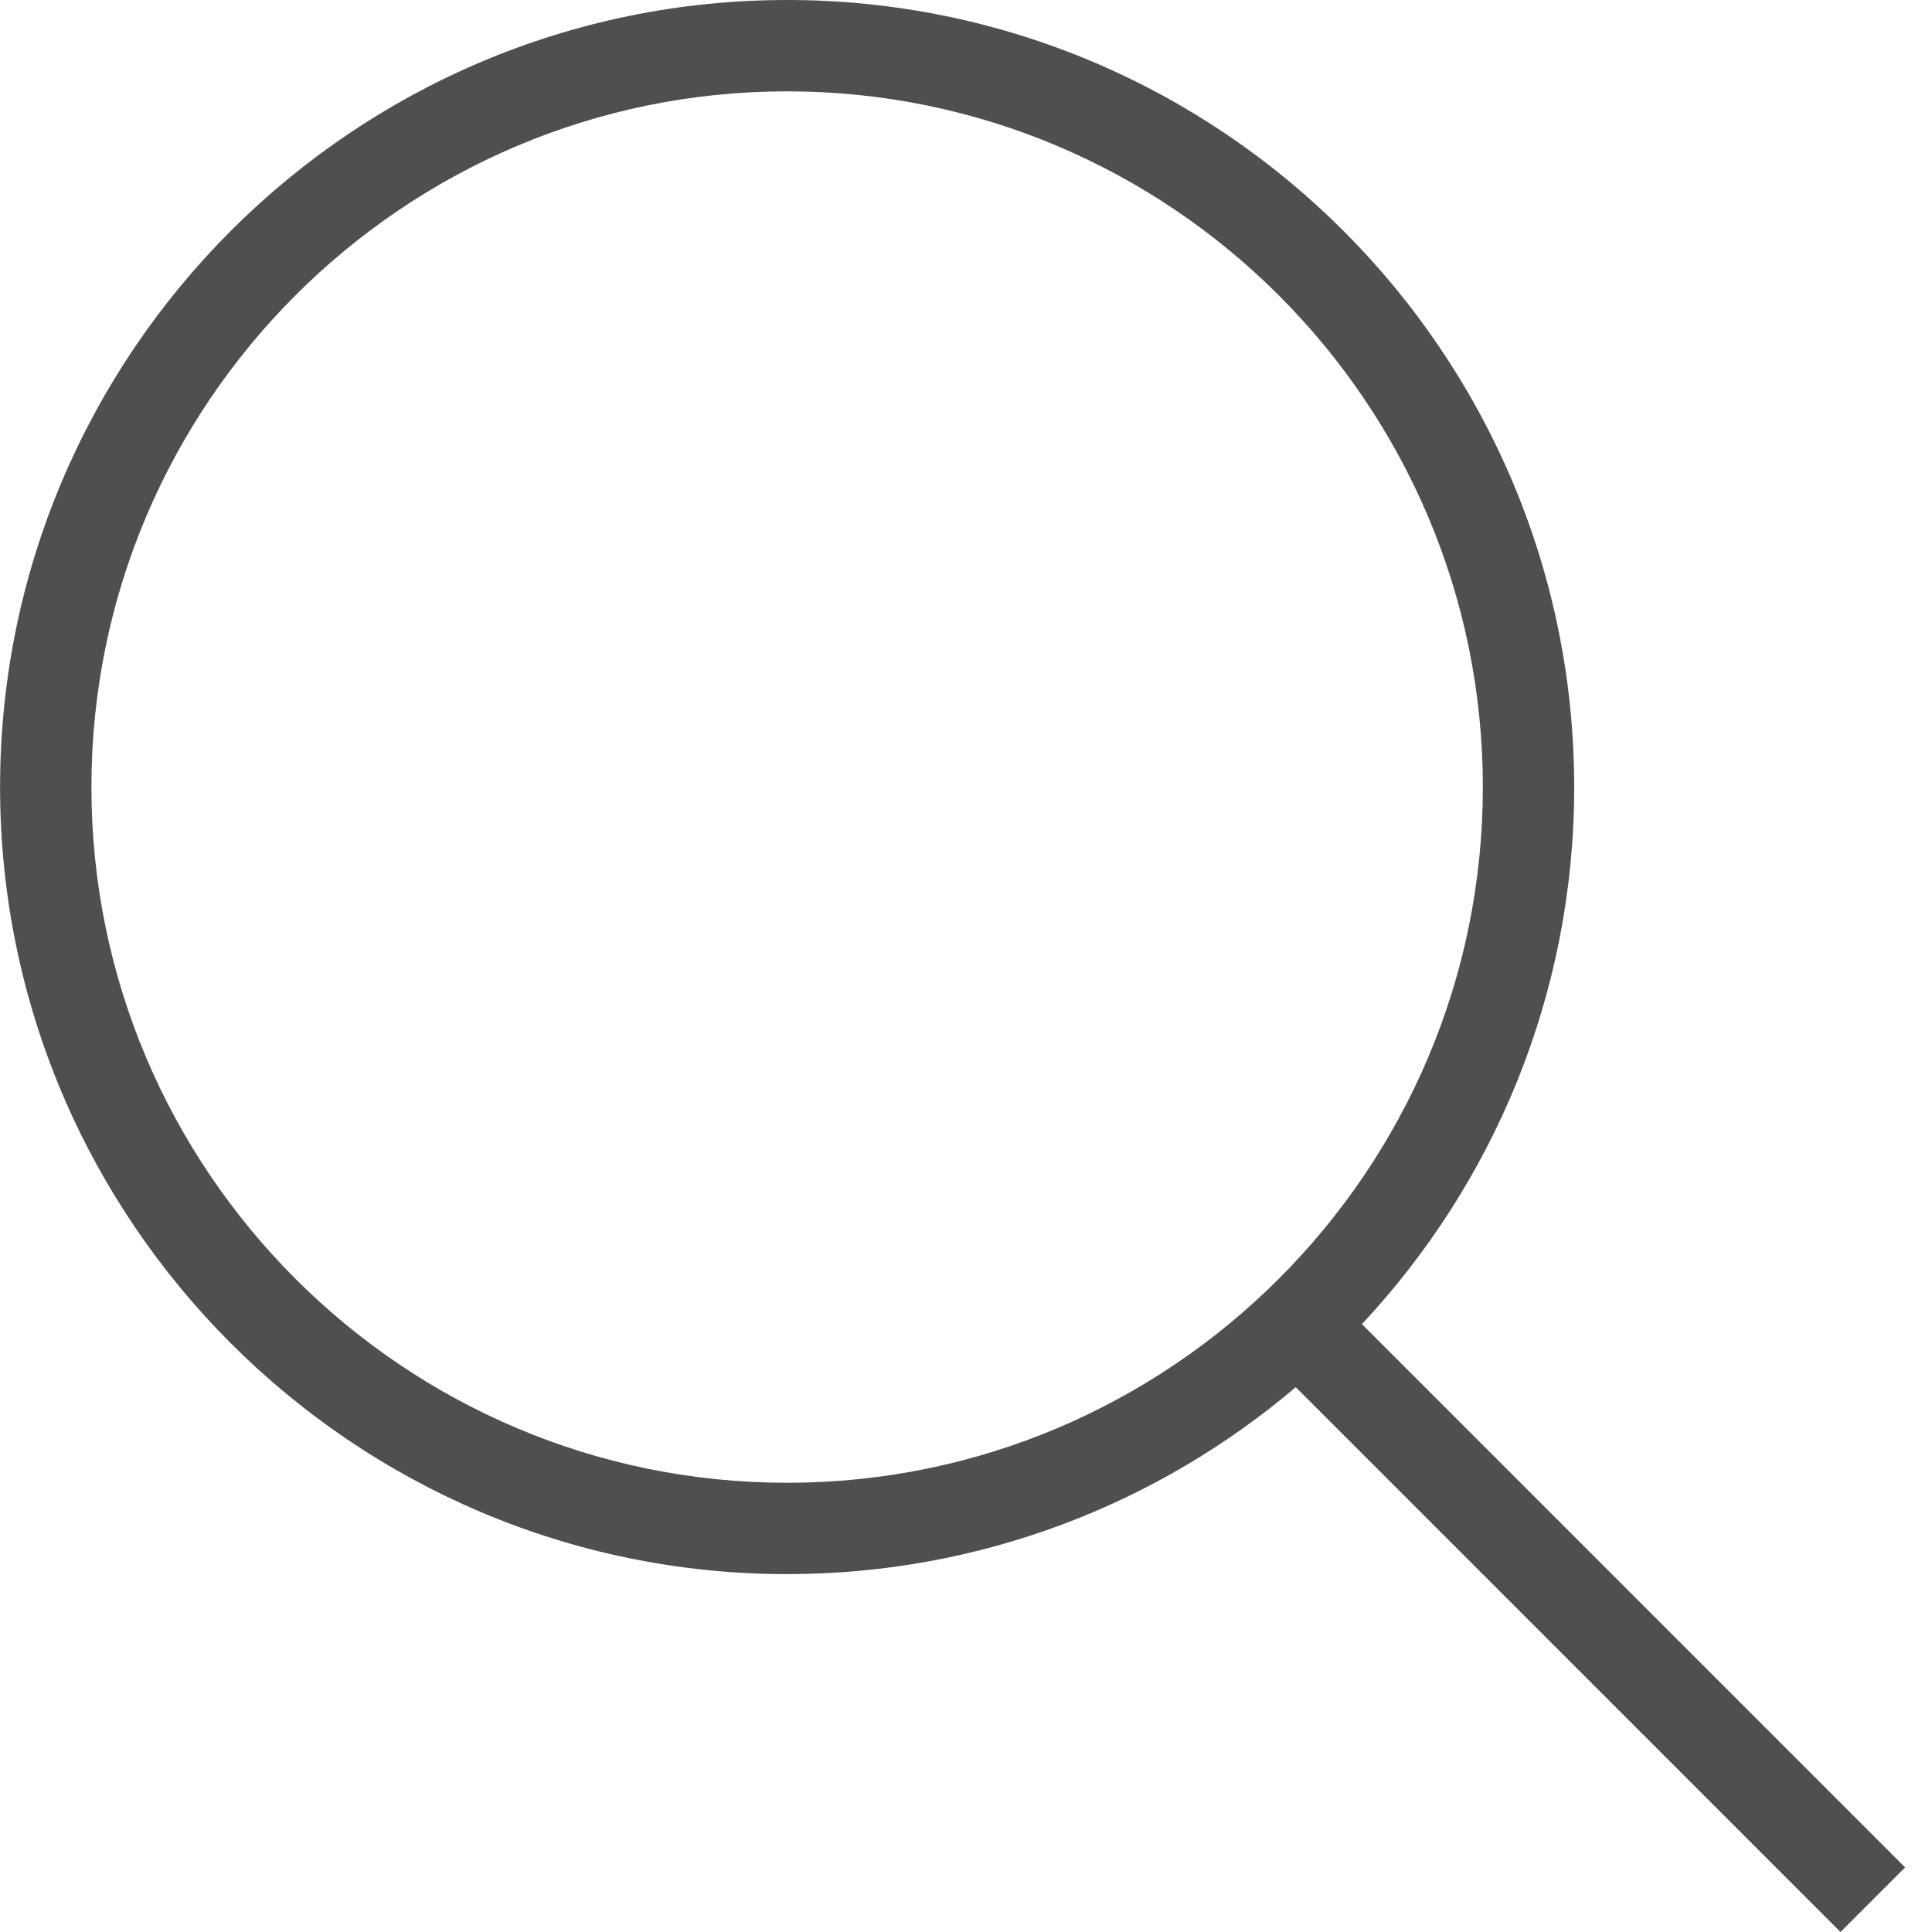 <svg width="25" height="25" viewBox="0 0 25 25" fill="none" xmlns="http://www.w3.org/2000/svg">
<path d="M10.185 0C15.801 0 20.37 4.569 20.37 10.185C20.37 12.869 19.326 15.313 17.623 17.134L24.652 24.164L23.816 25L16.767 17.95C14.991 19.458 12.693 20.369 10.186 20.369C4.57 20.369 0.001 15.8 0.001 10.185C0.001 4.569 4.57 0 10.185 0ZM10.185 19.187C15.149 19.187 19.188 15.149 19.188 10.185C19.188 5.221 15.149 1.182 10.185 1.182C5.222 1.182 1.183 5.221 1.183 10.185C1.183 15.149 5.222 19.187 10.185 19.187Z" fill="#4F4F51"/>
</svg>

